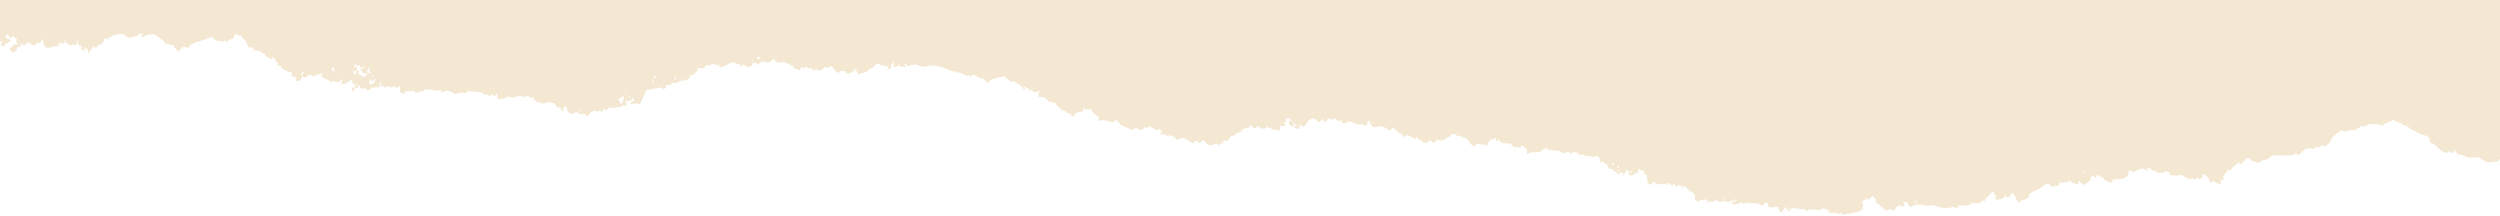 <svg width="1920" height="166" viewBox="0 0 1920 166" fill="none" xmlns="http://www.w3.org/2000/svg">
<path d="M-5.806 -3.1205e-05C636.136 2.49153e-05 1278.12 8.10391e-05 1920.06 0C1920.18 0.467 1920.33 0.973 1920.33 1.44C1920.49 12.533 1920.64 23.665 1920.76 34.758C1920.92 50.093 1921.07 31.326 1921.15 46.661C1921.19 55.263 1921.15 17.673 1921.19 26.313C1921.23 33.864 1921.38 7.273 1921.42 14.824C1921.5 26.929 1921.54 39.073 1921.62 51.217C1921.66 55.342 1921.77 59.507 1921.81 63.633C1921.89 70.639 1921.89 77.606 1921.93 84.612C1921.97 95.159 1922.04 105.707 1921.97 116.255C1921.97 117.812 1921.27 119.408 1920.64 120.887C1920.14 122.016 1919.24 122.95 1918.58 123.923C1918.23 123.884 1917.8 123.689 1917.53 123.767C1915.78 124.39 1913.87 124.273 1912.08 124.662C1910.25 125.052 1907.92 123.261 1905.78 122.405C1905.7 122.366 1905.7 122.171 1905.62 122.055C1905.19 121.665 1904.8 120.926 1904.34 120.926C1902.23 120.809 1900.05 120.576 1898.03 120.965C1895.54 121.432 1893.71 120.264 1891.69 119.369C1891.22 119.174 1890.75 118.824 1890.25 118.824C1887.64 118.824 1886.7 118.24 1885.81 115.749C1885.69 115.399 1885.61 115.049 1885.5 114.698C1885.26 114.854 1885.07 115.049 1884.84 115.204C1884.84 115.788 1884.84 116.411 1884.84 117.112C1883.47 117.112 1881.92 118.007 1881.64 115.749C1879.04 117.929 1877.98 117.968 1875.77 116.022C1875.61 115.905 1875.45 115.788 1875.3 115.671C1872.46 114.465 1871.33 111.351 1867.9 109.989C1866.46 110.222 1866.23 109.911 1866.04 107.381C1865.96 106.525 1865.37 105.435 1864.67 105.007C1862.38 103.528 1859.46 103.644 1857.08 101.893C1854.83 100.219 1851.56 100.18 1849.77 97.612C1849.49 97.261 1848.91 97.144 1848.48 96.872C1846.96 95.938 1844.63 96.327 1844.28 94.537C1843.03 94.186 1842.14 94.07 1841.32 93.719C1839.65 93.019 1838.05 92.201 1836.42 91.423C1836.34 91.384 1836.3 91.228 1836.26 91.112C1836.34 91.073 1836.38 91.073 1836.45 91.034C1836.65 91.501 1836.88 91.968 1837.12 92.513C1835.09 93.447 1833.26 94.264 1831.47 95.16C1831.04 95.354 1830.58 95.627 1830.31 95.977C1829.68 96.794 1829.18 96.6 1828.36 96.171C1827.31 95.627 1825.98 95.121 1824.9 95.276C1823.42 95.51 1821.2 95.588 1820.5 95.043C1818.55 95.899 1816.8 96.639 1815.05 97.378C1815.01 97.378 1814.93 97.339 1814.89 97.3C1813.14 95.938 1812.36 96.95 1811.74 98.662C1810.61 98.156 1809.64 98.195 1809.72 99.947C1808.47 99.947 1807.38 99.869 1806.25 99.947C1805.2 100.025 1803.95 99.947 1803.14 100.453C1802.01 101.192 1801.11 101.309 1799.95 100.764C1799.32 100.492 1798.39 99.986 1798 100.258C1796.33 101.348 1794.77 102.71 1793.17 103.956C1792.47 104.501 1791.73 105.007 1791.03 105.513C1790.14 109.016 1788.11 111.507 1784.38 112.558C1784.03 112.246 1783.64 111.857 1783.17 111.429C1782.24 113.375 1780.76 113.725 1779.01 112.48C1778.03 114.309 1775.74 114.66 1774.45 113.258C1774.26 113.453 1774.02 113.686 1773.83 113.881C1770.56 113.686 1768.54 115.827 1766.71 118.046C1765.77 119.174 1765.11 119.486 1764.1 118.435C1763.44 117.734 1762.89 117.267 1762.19 118.435C1762.04 118.707 1761.45 118.746 1761.06 118.863C1760.21 119.097 1759.39 119.486 1758.53 119.486C1757.4 119.486 1756.28 119.174 1755.42 119.019C1755.38 119.058 1755.19 119.68 1755.03 119.68C1753.51 119.603 1752.03 119.408 1750.51 119.33C1749.93 119.291 1749.35 119.447 1748.76 119.642C1748.34 119.797 1747.95 120.07 1747.56 120.303C1747.63 119.953 1747.79 119.564 1747.71 119.213C1747.67 119.019 1747.28 118.902 1747.05 118.707C1747.01 118.668 1747.01 118.591 1747.01 118.513C1747.09 118.513 1747.13 118.513 1747.32 118.474C1747.17 118.746 1747.05 119.135 1746.93 119.135C1744.91 118.902 1743.78 120.031 1742.73 121.588C1742.42 122.055 1741.25 121.977 1740.67 122.132C1740.63 121.977 1740.86 122.561 1740.71 122.677C1740.43 122.911 1739.85 123.067 1739.54 122.95C1738.33 122.483 1737.63 122.755 1736.81 123.806C1735.8 125.091 1734.48 125.674 1732.77 124.585C1731.95 124.079 1730.82 124.079 1729.81 123.845C1729.22 123.806 1728.87 123.261 1728.52 122.677C1727.28 120.77 1725.33 120.887 1724.13 122.794C1723.5 123.767 1722.69 124.701 1721.75 125.441C1720.74 126.258 1719.92 125.947 1719.77 124.507C1718.33 125.636 1716.89 126.647 1715.52 127.776C1714.82 128.36 1714.24 129.1 1713.73 129.839C1712.99 130.89 1712.25 131.162 1711.32 130.112C1710.35 131.474 1709.53 132.914 1708.4 134.043C1707.27 135.094 1706.88 136.028 1707.97 137.39C1706.88 137.857 1706.49 139.959 1705.05 138.285C1705.21 139.375 1705.37 140.582 1705.6 142.061C1703.26 140.854 1701.16 139.803 1699.29 138.869C1699.57 139.842 1699.33 140.037 1697.15 139.959C1696.8 136.806 1694.58 134.977 1691.9 133.614C1690.57 134.004 1692.13 135.716 1690.57 137.001C1688.43 138.791 1687.89 135.833 1686.53 136.534C1686.45 137.117 1686.37 137.74 1686.33 138.129C1685.16 137.818 1683.92 137.04 1683.1 137.39C1681.55 138.013 1680.53 136.923 1679.37 136.65C1678.12 136.378 1677.15 135.055 1675.94 134.432C1675.36 134.159 1674.46 134.432 1673.76 134.51C1673.57 134.549 1673.37 134.938 1673.22 134.899C1671.15 134.86 1669.09 134.821 1667.03 134.743C1666.79 134.743 1666.48 134.276 1666.4 134.004C1666.25 133.42 1666.25 132.797 1666.21 132.174C1666.09 132.33 1665.98 132.447 1665.86 132.603C1665.24 132.369 1664.65 132.019 1663.99 131.902C1662.9 131.668 1661.69 131.318 1661.46 132.875C1659.59 132.719 1657.84 132.603 1656.01 132.447C1656.01 131.785 1656.01 131.162 1656.01 131.007C1654.88 131.007 1653.17 131.396 1652.9 130.929C1652 129.333 1650.37 129.177 1649.4 128.399C1649.12 129.255 1648.85 130.073 1648.5 131.24C1647.45 130.423 1646.67 129.839 1645.97 129.294C1645.15 129.489 1644.18 129.761 1642.66 130.15C1641.96 130.501 1640.75 131.162 1639.51 131.746C1638.89 132.019 1638.03 132.369 1637.56 132.097C1637.1 131.863 1636.94 130.929 1636.63 130.384C1636.55 130.501 1636.51 130.89 1636.4 130.89C1634.6 131.123 1634.49 132.369 1634.49 133.809C1634.45 134.86 1632.35 136.845 1631.45 136.962C1630.05 137.156 1628.65 137.429 1627.25 137.662C1627.02 137.429 1626.78 137.195 1626.55 136.962C1626.63 136.806 1626.7 136.689 1626.74 136.534C1626.78 136.573 1626.78 136.65 1626.78 136.689C1626.78 136.767 1626.78 136.845 1626.7 136.884C1626.12 137.273 1625.61 137.818 1624.99 137.935C1624.13 138.091 1623.24 137.896 1622.38 137.857C1622.5 138.091 1622.62 138.285 1622.73 138.519C1622.46 138.986 1622.19 139.842 1621.88 139.881C1620.83 139.998 1619.15 141.165 1619.08 139.18C1618.02 138.83 1616.82 138.791 1616.43 138.168C1614.95 135.911 1612.77 135.094 1610.08 134.471C1609.97 136.495 1609.38 137.195 1607.94 135.249C1607.71 134.899 1606.89 134.588 1606.66 134.704C1606.31 134.899 1606.15 135.561 1606 136.067C1605.65 137.001 1605.61 138.207 1604.95 138.83C1603.86 139.92 1602.46 140.698 1601.09 141.516C1599.77 142.333 1599.03 141.827 1598.87 140.231C1598.49 140.387 1598.14 140.543 1597.67 140.776C1597.51 140.076 1597.4 139.492 1597.28 138.947C1597.12 138.908 1596.97 138.869 1596.81 138.83C1596.46 139.764 1596.11 140.737 1595.76 141.71C1594.4 141.282 1592.72 141.204 1591.64 140.387C1590.35 139.414 1589.34 138.597 1587.7 139.219C1587.82 139.18 1587.9 139.18 1588.02 139.141C1588.05 139.414 1588.09 139.725 1588.13 139.998C1587.08 139.998 1586.03 139.998 1584.98 139.998C1584.94 139.647 1584.98 139.803 1584.94 139.842C1584.32 140.153 1583.62 140.737 1583.11 140.62C1582.18 140.426 1581.4 139.764 1580.54 139.258C1582.25 141.944 1581.9 142.372 1578.44 142.995C1576.14 143.423 1574.2 143.968 1573.93 140.582C1573.38 141.049 1573.07 141.321 1572.76 141.594C1571.71 140.348 1570.97 141.516 1570.23 142.022C1568.32 143.267 1566.65 145.058 1564.58 145.758C1562.6 146.42 1561.12 147.51 1559.41 148.522C1558.01 149.339 1558.67 150.546 1558.01 151.402C1556.99 152.764 1553.14 154.321 1551.58 154.01C1551.31 154.71 1551.08 155.372 1550.81 156.034C1550.3 155.489 1549.72 154.983 1549.37 154.36C1548.47 152.686 1547.73 150.935 1546.84 149.261C1546.17 147.938 1545.24 147.977 1544.38 149.183C1543.76 150.04 1543.18 151.013 1542.36 151.674C1542.09 151.908 1540.88 151.674 1540.76 151.363C1540.49 150.74 1540.69 149.923 1540.69 149.144C1539.91 150.156 1539.25 151.635 1538.12 152.336C1536.91 153.076 1535.24 153.115 1533.41 153.543C1532.2 152.725 1532.08 151.908 1533.29 149.573C1532.55 150.351 1532.55 150.351 1530.96 147.549C1530.53 147.51 1530.06 147.471 1530.02 147.471C1529.48 148.249 1529.05 148.794 1528.66 149.339C1528.31 148.989 1527.96 148.6 1527.61 148.249C1527.61 148.249 1527.53 148.249 1527.49 148.288C1528.31 150.04 1527.72 150.818 1525.58 151.558C1524.88 153.076 1524.38 154.088 1523.87 155.138C1523.48 154.632 1523.05 154.126 1522.59 153.504C1521.65 153.737 1521.81 156.773 1520.21 155.138C1519.71 155.683 1519.28 156.112 1518.89 156.54C1518.15 155.138 1517.1 156.228 1516.2 156.189C1515.39 156.15 1514.57 155.8 1513.75 155.567C1514.02 156.968 1512.86 157.396 1511.38 157.513C1509.59 157.629 1507.68 158.174 1505.97 157.785C1504.53 157.435 1504.29 158.097 1503.79 158.875C1503.55 159.264 1503.32 159.614 1503.09 160.004C1501.65 159.459 1500.28 158.914 1498.77 158.33C1498.77 158.797 1498.77 159.225 1498.77 159.692C1497.48 159.614 1496.28 159.264 1495.26 159.576C1493.59 160.082 1492.19 160.315 1490.67 159.108C1490.09 158.68 1488.96 158.914 1488.1 158.875C1487.95 158.525 1487.75 158.096 1487.52 157.668C1487.52 157.824 1487.52 158.019 1487.52 158.174C1485.77 157.941 1483.98 157.707 1482.07 157.435C1481.56 158.603 1480.32 157.629 1479.23 157.785C1476.89 158.135 1474.75 156.423 1472.46 157.396C1472.38 157.435 1472.18 157.201 1472.07 157.085C1471.05 157.435 1470.04 157.824 1469.03 158.097C1468.41 158.252 1468.45 160.12 1467.2 158.758C1466.62 158.097 1465.8 157.668 1465.18 157.007C1465.06 156.89 1465.41 156.306 1465.53 155.917C1465.57 155.956 1465.61 155.956 1465.68 155.995C1465.68 155.956 1465.64 155.917 1465.64 155.878C1462.06 154.905 1462.06 154.905 1461.79 155.8C1462.26 156.54 1462.65 157.085 1463.04 157.668C1462.18 158.096 1461.28 158.486 1460.35 158.953C1460 157.24 1458.99 157.902 1458.13 158.213C1457.35 158.486 1456.61 158.836 1455.99 159.108C1455.68 160.004 1455.37 160.938 1455.02 161.872C1452.8 160.471 1450.27 160.626 1449.37 161.911C1448.64 161.483 1447.93 161.016 1447.23 160.587C1446.81 160.354 1446.34 160.159 1445.99 159.848C1444.7 158.719 1443.58 157.279 1442.14 156.423C1440.93 155.722 1440.07 155.177 1440.54 153.659C1440.62 153.348 1440.5 152.92 1440.31 152.647C1439.72 151.869 1439.02 151.168 1438.36 150.429C1434.7 153.698 1434.2 153.854 1433.34 152.219C1432.52 153.426 1432.09 155.333 1429.64 153.893C1430.23 155.411 1430.65 156.579 1430.93 157.24C1430.65 158.719 1430.46 160.004 1430.19 161.327C1429.91 161.21 1429.33 160.977 1429.33 161.016C1428.75 162.261 1427.34 162.183 1426.53 162.767C1425.28 163.701 1424.46 163.351 1423.41 162.923C1423.26 162.845 1423.06 162.884 1422.91 162.884C1422.64 163.39 1422.4 163.818 1422.28 164.129C1421.2 164.091 1420.22 163.857 1419.29 164.013C1417.81 164.246 1416.33 164.752 1414.85 165.102C1414.5 164.246 1414.31 163.74 1413.96 162.806C1413.29 164.83 1412.36 164.83 1411.27 163.662C1411.15 163.546 1410.92 163.546 1410.73 163.546C1408.7 163.546 1406.72 163.546 1404.69 163.546C1404.58 163.312 1404.46 163.078 1404.34 162.806C1404.65 162.65 1405 162.495 1405.31 162.378C1405.39 162.339 1405.55 162.495 1405.67 162.573C1405.51 162.728 1405.35 162.845 1405.24 163.001C1404.73 162.378 1404.19 161.716 1403.68 161.093C1403.64 160.821 1403.06 161.094 1402.75 160.938C1401.23 160.043 1399.83 159.537 1398.31 161.016C1397.96 161.366 1397.1 161.21 1396.48 161.21C1395.51 161.21 1394.46 161.366 1393.56 161.093C1392.63 160.782 1391.85 160.043 1390.99 159.459C1390.95 159.42 1390.95 159.342 1390.91 159.303C1390.91 159.303 1390.87 159.264 1390.84 159.264C1391.3 159.576 1391.81 159.848 1392.47 160.276C1391.19 161.522 1390.17 161.444 1389.36 160.549C1388.85 161.094 1388.23 162.067 1387.99 161.989C1386.9 161.6 1385.93 160.899 1384.76 160.237C1383.6 161.638 1381.61 159.381 1379.98 160.393C1379.9 160.432 1379.59 160.276 1379.51 160.159C1378.34 158.719 1377.45 159.42 1376.43 160.393C1376.24 160.587 1375.62 160.276 1375.19 160.237C1374.68 160.315 1374.18 158.564 1373.71 160.237C1372.35 161.21 1371.88 160.977 1371.41 158.564C1370.21 160.354 1369.23 161.755 1368.22 163.234C1367.21 162.495 1365.96 161.794 1366.12 160.043C1366.28 158.525 1365.3 158.797 1364.33 158.875C1362.58 159.07 1360.79 159.186 1359 159.264C1358.73 159.264 1358.3 159.031 1358.22 158.836C1357.83 157.707 1357.52 156.579 1357.09 154.944C1355.81 155.995 1354.99 156.773 1354.02 157.357C1353.55 157.629 1352.58 157.902 1352.38 157.668C1350.9 155.995 1348.8 156.462 1347.01 155.995C1346.11 155.761 1345.06 156.15 1344.09 156.267C1343.2 155.995 1341.99 155.216 1341.33 155.528C1338.87 156.773 1338.87 156.929 1336.89 154.983C1336.7 155.333 1336.54 155.761 1336.27 156.073C1335.49 156.812 1331.13 157.279 1330.23 156.695C1330 156.54 1329.81 156.15 1329.84 155.917C1329.88 155.683 1330.23 155.45 1330.47 155.333C1331.25 154.983 1332.02 154.71 1332.8 154.438C1332.57 153.698 1332.41 153.231 1332.02 152.064C1331.79 156.111 1329.49 153.504 1328.33 154.243C1328.37 154.049 1328.44 154.01 1328.52 154.049C1328.56 154.049 1328.6 154.126 1328.68 154.165C1328.33 154.632 1327.82 155.567 1327.59 155.489C1326.15 155.138 1324.75 154.594 1323.19 154.01C1323.93 153.114 1324.28 152.686 1324.43 152.492C1324.4 152.102 1324.4 152.102 1324.4 152.102C1324.01 152.18 1323.62 152.258 1323.19 152.375C1323.31 152.881 1323.5 153.543 1323.66 154.204C1321.9 155.45 1319.8 155.177 1318.48 153.62C1318.36 153.465 1317.7 153.504 1317.58 153.659C1316.65 154.983 1314.43 155.372 1313.38 154.36C1313.38 154.36 1313.42 154.282 1313.42 154.243C1313.42 154.282 1313.42 154.321 1313.38 154.516C1312.84 154.866 1312.21 155.255 1311.43 155.761C1311.43 155.022 1311.43 154.516 1311.43 154.088C1310.46 153.659 1309.64 153.27 1308.71 152.881C1308.09 153.114 1307.46 154.749 1306.57 153.231C1306.02 153.659 1305.4 154.516 1304.62 154.71C1304 154.866 1303.18 154.165 1302.48 153.854C1302.64 153.543 1302.79 153.192 1302.95 152.881C1303.03 153.076 1303.11 153.27 1303.18 153.426C1302.64 153.387 1302.05 153.348 1301.51 153.348C1301.63 152.414 1301.74 151.519 1301.98 150.04C1299.84 147.12 1299.64 146.965 1297.35 147.237C1297.58 147.004 1297.81 146.77 1298.05 146.537C1296.45 145.213 1294.85 143.929 1293.22 142.567C1292.75 143.267 1292.48 143.656 1292.09 144.201C1291.2 142.878 1290.11 141.749 1288.67 142.605C1286.8 143.734 1286.25 143.111 1286.25 141.321C1285.71 141.36 1285.24 141.399 1285.16 141.399C1284.97 141.632 1284.66 142.177 1284.42 142.177C1283.76 142.099 1282.94 141.944 1282.48 141.477C1281.58 140.621 1280.69 140.543 1279.6 140.854C1279.48 140.971 1279.36 141.088 1279.25 141.165C1278.04 141.321 1276.83 141.516 1275.63 141.593C1275.08 141.632 1274.5 141.438 1273.91 141.36C1273.91 141.165 1273.91 140.971 1273.87 140.776C1272.71 141.088 1271.27 142.061 1271.11 139.959C1270.18 139.803 1269.44 139.686 1268.08 139.492C1268.82 140.153 1269.2 140.504 1269.55 140.815C1269.13 141.087 1268.66 141.71 1268.15 141.71C1266.44 141.671 1265.31 140.932 1265.2 138.986C1265.12 137.351 1264.73 135.716 1264.42 133.848C1264.03 133.848 1263.21 133.848 1262.12 133.848C1262.51 132.797 1262.78 131.98 1263.13 131.007C1262.32 131.007 1261.3 131.201 1260.45 130.929C1259.82 130.734 1259.36 129.956 1259.01 129.606C1258.85 129.761 1258.42 130.15 1257.99 130.54C1258.11 131.201 1258.07 132.135 1257.64 132.447C1256.28 133.342 1254.8 134.121 1253.25 134.665C1252.58 134.899 1251.61 134.549 1250.87 134.276C1250.72 134.198 1250.76 132.836 1250.95 132.758C1252 132.369 1253.13 132.174 1253.67 132.058C1253.56 131.902 1253.09 131.357 1252.82 131.007C1252.55 131.357 1252.12 131.902 1251.69 132.408C1251.22 132.019 1250.79 131.591 1250.29 131.201C1249.67 130.695 1249 130.228 1248.34 129.761C1249.51 131.591 1248.69 132.603 1247.29 133.498C1245.85 132.797 1243.91 132.447 1243.44 131.435C1242.82 130.073 1243.4 128.204 1243.48 126.998C1241.14 129.45 1241.14 129.45 1239.78 128.243C1241.06 128.555 1242.31 128.905 1243.59 129.216C1243.67 129.372 1243.75 129.528 1243.79 129.722C1243.32 129.995 1242.89 130.267 1242.43 130.501C1242.23 130.812 1242.04 131.123 1241.84 131.435C1241.14 131.552 1240.48 131.824 1239.78 131.785C1239.47 131.785 1239.08 131.318 1238.92 130.968C1238.85 130.851 1239.23 130.462 1239.43 130.189C1238.73 130.034 1237.79 129.878 1236.9 129.644C1236.08 129.411 1235.26 129.411 1234.99 128.126C1234.76 127.115 1234.41 125.674 1232.73 125.713C1232.54 125.713 1232.15 125.48 1232.11 125.285C1231.68 123.689 1230.63 124.118 1229.54 124.351C1229.15 124.429 1228.76 124.351 1228.73 124.351C1228.61 123.106 1228.84 121.938 1228.38 121.159C1227.95 120.42 1226.82 120.109 1226.04 119.68C1225.73 119.797 1225.26 119.914 1224.83 120.147C1223.16 121.004 1221.64 119.875 1220.05 119.875C1219.27 119.875 1218.49 119.992 1217.79 119.797C1217.32 119.68 1217.01 119.019 1216.62 118.629C1215.38 118.707 1213.82 118.863 1212.46 118.941C1211.99 118.201 1211.76 117.423 1211.33 117.267C1210.16 116.878 1208.99 116.45 1207.67 117.345C1206.15 118.357 1205.22 117.851 1204.98 116.255C1203.74 116.761 1202.49 117.306 1201.25 117.773C1201.09 117.851 1200.78 117.618 1200.58 117.501C1199.53 116.956 1198.52 116.061 1197.43 115.905C1194.4 115.438 1191.32 115.282 1188.13 114.971C1188.32 114.543 1188.52 114.114 1188.87 113.297C1186.73 114.504 1184.28 114.387 1183.23 116.722C1183.11 116.956 1182.33 116.839 1181.86 116.878C1179.33 117.073 1176.26 116.45 1174.39 117.656C1172.48 118.902 1172.76 117.89 1172.64 116.956C1172.52 116.177 1172.83 115.36 1172.91 114.932C1172.21 114.309 1171.47 113.803 1170.96 113.141C1170.15 112.13 1168.82 111.701 1168.24 112.558C1167.03 114.192 1166.14 113.375 1165.09 112.519C1164.66 113.025 1164.35 113.414 1163.92 113.881C1163.38 113.141 1162.99 112.597 1162.56 112.052C1162.01 112.207 1161.51 112.324 1160.96 112.48C1161.16 110.456 1160.65 110.028 1158.9 110.222C1158.2 110.3 1157.5 110.3 1156.8 110.183C1155.36 109.95 1153.96 109.638 1152.98 109.444C1152.01 108.354 1151.27 107.498 1150.57 106.719C1150.18 107.537 1149.91 108.121 1149.6 108.665C1149.36 108.627 1149.17 108.549 1148.94 108.51C1148.94 107.576 1148.94 106.641 1148.94 105.746C1148 106.447 1147.26 106.992 1146.52 107.537C1146.37 107.381 1146.21 107.225 1146.05 107.109C1146.21 106.603 1146.37 106.058 1146.52 105.552C1146.48 105.552 1146.48 105.552 1146.44 105.513C1146.48 105.552 1146.48 105.591 1146.52 105.629C1145.51 106.68 1144.5 107.731 1143.49 108.821C1142.94 109.405 1142.47 110.028 1142.05 110.534C1142.16 110.728 1142.44 111.156 1142.94 112.013C1141.97 111.701 1141.38 111.468 1140.84 111.351C1139.87 111.156 1138.89 111.001 1137.88 110.845C1137.3 110.767 1136.67 110.689 1136.09 110.573C1135.78 110.495 1135.51 110.261 1135.23 110.3C1133.91 110.417 1132.74 110.806 1132.63 112.597C1131.19 111.623 1129.36 111.04 1128.93 109.95C1127.8 106.992 1125.89 105.552 1122.82 105.474C1122.66 104.929 1122.51 104.384 1122.43 104.073C1120.83 105.591 1119.55 103.878 1118.03 104.073C1118.46 103.45 1118.65 103.139 1118.77 102.944C1117.52 102.944 1116.24 102.905 1114.96 102.983C1114.72 102.983 1114.29 103.372 1114.26 103.606C1114.18 104.89 1113.13 104.812 1112.35 105.162C1111.65 105.513 1111.14 106.135 1110.44 106.525C1109.47 107.031 1108.46 107.537 1107.41 107.809C1106.63 108.004 1105.77 107.77 1104.95 107.731C1104.88 107.653 1104.8 107.576 1104.72 107.498C1103.59 106.758 1103.08 107.498 1102.54 108.354C1101.53 109.911 1100.09 109.833 1099.11 108.276C1098.96 108.004 1098.73 107.731 1098.3 107.147C1097.79 107.926 1097.6 108.704 1097.05 108.977C1096.04 109.483 1094.79 110.067 1093.74 109.911C1092.93 109.794 1092.26 108.626 1091.52 107.926C1091.88 107.653 1092.23 107.342 1092.11 107.42C1089.35 107.459 1088.61 107.109 1088.41 104.773C1087.71 105.63 1087.2 106.174 1086.66 106.836C1084.25 105.824 1082.46 103.333 1079.73 103.839C1079.38 104.423 1079.07 104.89 1078.8 105.318C1078.33 104.968 1077.82 104.695 1077.36 104.306C1076.46 103.567 1076.27 101.854 1074.44 102.438C1074.28 102.477 1073.62 101.698 1073.58 101.27C1073.54 100.881 1074.05 100.453 1074.32 100.025C1072.69 101.115 1072.69 101.114 1071.44 99.168C1071.32 98.974 1071.09 98.818 1070.86 98.701C1070.47 98.429 1070.04 98.195 1069.65 97.962C1069.69 98.001 1069.73 98.118 1069.73 98.118C1069.38 98.468 1068.99 98.74 1068.64 99.091C1068.41 99.324 1068.25 99.713 1067.98 99.869C1067.63 100.064 1067 100.297 1066.77 100.141C1064.12 97.962 1061.48 96.055 1057.7 97.378C1056.69 97.728 1055.25 97.767 1054.32 97.3C1053.42 96.833 1052.8 95.626 1052.25 94.653C1051.9 93.992 1051.94 93.174 1051.82 92.396C1051.24 92.824 1050.66 93.213 1050.07 93.68C1049.84 93.875 1049.72 94.186 1049.84 93.992C1050 94.731 1050.27 95.159 1050.11 95.393C1049.45 96.716 1048.4 96.677 1047.23 96.055C1046.03 95.471 1045.05 94.653 1043.46 95.51C1042.76 95.899 1041.35 95.043 1040.3 94.692C1040.3 94.692 1040.42 94.264 1040.38 94.381C1039.99 94.303 1039.33 94.303 1038.79 94.031C1037.31 93.291 1035.98 92.863 1034.43 94.07C1032.64 95.432 1030.34 94.459 1029.72 92.24C1027.5 93.525 1027.26 93.408 1025.82 90.8C1024.89 91.112 1023.96 91.501 1022.98 91.695C1021.23 92.085 1021.23 92.046 1020.96 90.333C1020.03 91.462 1019.44 92.279 1018.7 92.98C1018.35 93.33 1017.73 93.641 1017.26 93.603C1016.99 93.603 1016.68 92.941 1016.48 92.513C1016.25 92.085 1016.13 91.618 1015.94 91.034C1015.43 91.618 1015.08 92.007 1014.77 92.396C1013.37 94.186 1012.28 94.109 1011.19 92.201C1010.96 91.812 1010.33 91.579 1009.87 91.384C1009.13 91.073 1008.39 90.878 1008.08 90.761C1007.45 91.189 1006.95 91.579 1006.4 91.851C1005.82 92.162 1005 92.24 1004.65 92.707C1003.99 93.564 1003.68 94.653 1003.06 95.549C1002.59 96.249 1001.93 96.911 1001.23 97.339C1000.95 97.495 1000.1 97.144 999.786 96.794C999.552 96.522 999.474 95.626 999.708 95.471C1000.25 95.043 1000.99 94.887 1001.65 94.615C1001.77 94.809 1001.89 94.965 1002 95.159C1000.25 95.977 996.36 94.731 998.346 98.857C997.411 98.857 996.672 98.974 995.971 98.818C995.271 98.662 994.609 98.234 993.986 97.806C993.753 97.65 993.597 97.106 993.714 96.872C993.831 96.638 994.298 96.444 994.609 96.444C995.31 96.483 996.01 96.638 996.711 96.716C994.103 95.393 993.208 94.186 994.181 92.863C993.986 93.252 993.519 93.836 993.441 93.797C992.974 93.486 992.585 93.058 992.196 92.629C991.962 92.357 991.69 92.085 991.456 91.812C990.678 91.462 989.899 91.112 989.16 90.761C988.342 91.15 987.486 91.579 986.98 91.851C987.37 92.474 987.837 93.135 988.304 93.797C987.331 93.875 986.319 93.953 985.735 93.992C985.968 94.342 986.63 95.121 987.019 95.977C987.136 96.249 986.358 96.833 986.007 97.3C984.801 95.938 983.283 97.067 981.92 96.911C983.088 96.989 983.633 98.195 983.049 99.324C982.582 100.219 982.154 101.231 981.025 99.752C980.753 99.363 979.624 99.48 978.923 99.597C977.289 99.908 976.471 99.363 976.432 98.118C975.537 98.118 974.486 98.39 973.786 98.001C973.396 97.806 973.513 96.561 973.435 95.782C973.63 95.821 973.786 95.899 973.98 95.938C973.396 96.444 972.813 96.989 972.229 97.495C972.462 97.767 972.657 98.001 972.929 98.312C970.477 98.935 968.22 99.207 966.429 97.028C966.274 96.833 964.95 97.222 964.95 97.378C964.756 99.519 963.432 98.429 962.576 98.156C962.109 98.001 961.837 97.3 961.486 96.833C961.915 96.522 962.343 96.21 962.771 95.899C962.849 96.132 962.888 96.366 962.965 96.6C961.837 96.6 960.669 96.6 959.968 96.6C959.501 97.222 959.19 98.079 958.606 98.312C957.944 98.585 957.01 98.39 957.361 97.144C957.555 97.028 957.75 96.911 957.944 96.794C957.983 96.911 958.022 96.989 958.022 97.106C957.789 97.106 957.594 97.106 957.361 97.106C956.582 98.896 955.064 99.48 953.313 99.713C953.274 99.713 953.235 99.674 953.196 99.635C953.196 99.674 953.235 99.752 953.235 99.791C953.624 100.103 954.013 100.686 953.858 100.92C953.624 101.231 953.04 101.231 952.612 101.387C951.367 101.854 949.576 101.971 949.031 102.866C948.292 104.073 947.825 104.656 946.423 104.228C946.151 104.15 945.606 104.345 945.411 104.579C944.516 105.785 943.738 107.07 943.232 107.848C941.48 107.965 940.118 108.043 938.717 108.12C938.717 108.237 938.678 108.315 938.678 108.432C939.223 108.626 939.729 108.821 940.235 108.977C938.6 109.911 937.043 110.806 935.525 111.701C934.591 109.716 933.151 110.534 931.789 111.118C930.31 111.74 928.792 112.052 927.468 110.962C926.262 109.95 925.328 108.627 924.394 107.615C922.915 108.549 921.903 109.21 920.813 109.794C920.657 109.872 919.957 109.483 919.918 109.249C919.723 107.303 918.633 108.354 917.932 108.704C917.349 109.016 916.96 109.599 916.415 110.067C914.819 109.171 913.262 108.315 911.705 107.42C910.031 106.447 908.474 104.89 906.372 106.758C905.828 107.225 904.855 107.381 904.076 107.303C903.57 107.264 903.064 106.68 902.597 106.252C902.481 106.135 902.597 105.707 902.636 105.435C902.636 105.435 902.753 105.396 902.792 105.435C902.87 105.435 902.909 105.513 902.947 105.552C902.947 105.591 902.909 105.629 902.792 105.902C902.286 105.513 901.897 104.89 901.391 104.773C899.95 104.384 898.432 103.917 897.031 104.073C896.525 104.112 896.214 105.162 895.63 103.995C895.436 103.567 894.969 103.255 894.657 102.866C894.618 103.061 894.579 103.216 894.54 103.411C893.373 103.333 892.166 103.255 890.57 103.138C894.034 101.076 890.57 100.141 890.687 98.507C890.025 99.285 889.558 99.83 889.13 100.297C886.834 99.091 884.693 98.001 882.825 97.028C882.085 97.534 880.995 98.468 880.84 98.351C879.4 97.106 878.777 98.39 877.843 99.013C877.22 99.441 876.208 99.908 875.624 99.713C874.262 99.246 873.016 98.39 871.732 97.689C870.408 100.141 869.825 100.258 867.373 98.896C866.049 98.156 864.57 97.689 863.208 97.067C862.819 96.872 862.352 96.6 862.157 96.249C862.079 96.055 862.546 95.626 862.78 95.276C861.495 97.067 860.951 96.95 859.978 94.926C859.705 94.381 859.238 93.953 858.888 93.408C857.875 91.929 856.747 91.968 855.54 93.291C855.19 93.68 854.334 93.953 853.867 93.797C851.96 93.213 850.091 92.746 848.145 92.396C846.588 92.124 845.382 92.513 844.097 92.785C843.941 92.591 843.786 92.474 843.786 92.396C844.097 90.683 844.097 89.204 842.034 88.426C841.1 88.076 840.283 87.18 839.544 86.402C838.999 85.818 838.687 84.962 838.376 84.456C837.792 84.261 837.13 83.989 836.741 83.872C835.379 83.989 834.211 84.106 833.043 84.183C833.16 83.522 833.238 82.821 833.277 82.549C833.121 82.665 832.576 83.016 832.07 83.366C832.07 83.911 832.07 84.534 832.07 84.923C831.136 85.312 830.358 85.974 829.696 85.896C828.528 85.701 827.828 85.779 826.971 86.752C826.427 87.375 825.22 87.414 824.364 87.686C824.597 87.881 824.948 88.192 825.492 88.621C824.636 89.088 823.974 89.438 822.963 89.983C823.546 87.725 822.262 87.375 820.9 87.064C820.238 86.908 819.265 86.83 819.032 86.402C818.136 84.689 816.93 84.183 814.906 84.962C814.75 83.911 814.594 83.055 814.478 82.237C814.322 82.471 814.166 82.782 813.972 83.132C813.271 81.537 811.286 81.186 810.975 79.396C810.936 79.201 810.352 78.929 810.196 79.007C808.717 79.824 808.328 78.695 808.017 77.528C807.121 79.007 806.032 78.929 804.864 77.45C803.346 75.543 801.594 74.064 798.909 74.57C798.558 74.647 798.169 74.492 797.819 74.453C797.624 73.363 797.469 72.39 797.313 71.417C797.469 71.495 797.624 71.534 797.741 71.612C797.936 71.261 798.169 70.911 798.325 70.522C798.792 69.471 798.948 69.471 800.154 70.872C798.675 69.977 797.624 69.393 796.301 70.6C795.795 71.067 794.588 71.3 793.693 70.405C793.031 69.743 792.058 69.354 791.241 68.887C789.801 68.07 788.322 67.252 786.843 66.474C786.648 66.396 786.298 66.629 785.792 66.785C786.492 67.33 786.96 67.68 787.505 68.109C787.193 68.498 786.921 68.809 786.57 69.237C785.247 67.447 784.118 65.618 782.172 64.606C781.9 64.45 781.627 64.333 781.355 64.177C779.954 63.204 778.708 61.57 776.645 62.854C776.606 62.893 776.528 62.854 776.451 62.815C774.816 61.531 773.181 60.246 770.885 58.456C769.25 58.923 766.992 59.663 764.696 60.13C762.828 60.519 760.999 60.713 759.87 62.582C759.598 63.049 758.819 63.633 758.43 63.516C757.807 63.321 757.106 62.737 756.795 62.154C755.9 60.402 754.148 59.623 752.903 60.168C750.645 58.962 748.738 57.989 746.987 57.055C746.675 57.483 746.442 58.339 745.975 58.456C745.469 58.612 744.768 58.106 744.534 58.028C743.445 58.028 742.627 58.222 742.005 57.989C740.292 57.288 738.696 56.354 736.984 55.615C736.595 55.42 735.855 55.498 735.504 55.77C734.531 56.51 734.298 55.731 733.909 55.148C733.714 54.914 733.52 54.68 733.325 54.447L733.364 54.447C733.325 54.525 733.325 54.603 733.286 54.603C732.858 54.719 732.352 55.031 732.001 54.914C729.433 53.941 726.903 52.851 724.334 51.917C723.05 51.45 721.648 51.255 720.286 50.905C719.508 50.71 718.69 50.477 717.912 50.243C717.756 50.438 717.601 50.633 717.445 50.827C717.017 50.477 716.589 50.166 716.161 49.815C716.394 49.543 716.628 49.231 716.861 48.959C716.978 49.154 717.094 49.348 717.211 49.543C715.07 50.127 712.969 50.672 710.4 51.372C709.933 51.255 708.882 51.022 707.87 50.827C707.169 50.71 706.196 50.944 705.846 50.555C704.795 49.465 703.55 49.465 702.265 49.621C701.059 49.737 699.852 49.971 698.723 50.399C696.816 51.1 696.31 50.905 695.804 48.998C695.726 48.764 695.259 48.648 694.987 48.453C694.87 48.842 694.558 49.27 694.636 49.582C694.87 50.243 695.298 50.866 695.843 51.878C694.014 51.489 692.651 51.216 691.328 50.866C690.861 50.749 690.433 50.477 689.966 50.282C690.277 49.893 690.589 49.504 690.861 49.076C690.978 48.881 690.978 48.648 691.017 48.414C690.238 49.115 689.966 50.282 689.226 50.749C688.331 51.333 687.086 51.411 686.385 51.567C686.385 49.815 686.385 48.453 686.385 47.169C685.568 48.842 683.505 50.166 684.828 52.228C683.622 52.657 682.687 53.007 681.636 53.396C681.909 52.657 682.143 52.034 682.415 51.216C680.469 50.866 678.717 50.555 677.005 50.166C676.654 50.088 676.304 49.893 676.071 49.66C675.059 48.57 673.735 48.648 672.684 49.582C671.205 50.866 670.193 52.812 667.819 52.812C667.469 52.812 666.729 53.552 666.768 53.707C667.235 54.875 666.34 54.758 665.717 54.992C664.939 55.264 664.238 55.654 663.46 55.887C661.942 56.315 660.424 56.665 658.556 57.133C658.672 55.77 658.711 55.031 658.789 54.252C658.906 54.213 659.023 54.136 659.14 54.097C659.14 54.136 659.178 54.213 659.178 54.252C659.062 54.252 658.945 54.213 658.828 54.213C658.322 54.603 657.855 55.031 657.349 55.42C657.193 54.875 656.843 53.824 656.921 53.824C657.816 53.435 658.789 53.201 659.762 52.89C659.723 53.201 659.723 53.513 659.684 53.824C659.062 53.396 658.439 52.968 657.66 52.423C656.999 53.007 655.987 53.591 655.559 54.486C654.897 55.77 650.849 57.094 649.798 56.121C649.643 55.965 649.603 55.654 649.487 55.459C648.591 53.98 645.595 53.98 644.661 55.303C644.388 55.692 643.259 56.004 643.026 55.809C641.858 54.68 640.613 53.474 639.873 52.073C639.134 50.671 638.316 50.71 637.226 51.139C636.526 51.411 635.942 51.995 635.241 52.189C634.891 52.306 634.268 52.034 634.035 51.761C633.84 51.528 633.996 50.944 633.996 50.633C632.789 52.657 630.843 54.213 627.924 54.175C627.107 52.034 626.172 53.474 624.966 54.525C624.46 53.785 624.032 53.124 623.526 52.423C622.825 52.423 621.852 52.617 621.074 52.384C620.256 52.112 619.595 51.372 618.699 50.71C618.193 53.707 616.636 51.605 615.624 51.489C615.274 52.111 615.119 52.773 614.691 53.24C613.134 54.836 611.927 52.345 610.409 52.773C610.176 52.851 609.592 52.034 609.358 51.567C609.047 50.905 608.93 50.165 608.735 49.465C608.697 49.348 608.657 49.231 608.618 49.115C608.657 49.115 608.735 49.076 608.774 49.076C608.735 49.192 608.735 49.309 608.696 49.426C608.696 49.776 608.735 50.127 608.735 50.477C608.23 50.399 607.529 50.477 607.179 50.166C606.361 49.465 605.933 48.103 604.415 48.998C604.298 49.076 603.909 48.531 603.598 48.336C603.131 48.064 602.625 47.636 602.119 47.636C600.484 47.713 598.849 47.947 597.136 48.142C596.241 47.324 595.23 46.351 594.062 45.495C593.867 45.339 592.933 45.767 592.777 46.079C591.688 48.453 588.885 48.219 587.834 47.713C585.46 46.585 584.292 47.752 582.852 48.959C581.412 50.165 581.217 49.076 581.062 48.297C580.011 48.297 579.077 48.297 578.065 48.297C578.532 50.516 576.041 50.827 575.379 51.839C573.628 51.061 572.149 50.282 570.553 49.737C569.619 49.426 568.568 49.465 567.595 49.387C566.7 49.309 565.882 49.231 565.259 48.842C563.586 47.791 562.029 47.324 560.316 48.764C559.694 49.27 558.837 49.504 558.059 49.854C557.242 50.243 556.463 50.672 555.646 50.983C554.789 51.294 553.855 51.528 552.921 51.606C552.766 51.606 552.454 50.827 552.337 50.36C552.221 50.049 552.259 49.698 552.259 49.348C551.948 49.504 551.637 49.776 551.286 49.815C550.741 49.893 549.924 50.127 549.613 49.854C547.745 48.297 546.304 49.309 544.864 50.438C543.074 49.387 542.179 49.815 540.349 52.618C538.987 52.501 537.625 52.384 536.263 52.345C536.068 52.345 535.717 52.657 535.717 52.812C535.795 54.603 534.433 55.459 533.421 56.549C532.409 57.639 531.319 58.767 529.646 56.899C530.307 59.118 529.412 60.363 527.778 61.297C527.311 61.57 526.843 61.803 526.376 62.037C526.22 61.414 526.104 60.791 525.948 60.13C525.754 60.052 525.559 59.974 525.364 59.857C525.403 59.779 525.481 59.701 525.52 59.624C525.676 59.779 525.831 59.974 525.948 60.13C525.754 60.636 525.676 61.453 525.364 61.57C523.535 62.192 521.667 62.62 519.837 63.204C519.254 63.36 518.748 63.749 517.852 64.177C517.619 64.022 516.996 63.593 516.334 63.165L516.412 63.243L516.373 63.165C516.062 63.438 515.517 63.672 515.478 64.022C514.933 66.591 513.493 65.267 512.131 64.761C511.664 65.851 511.391 67.174 510.613 67.953C509.095 69.51 508.667 66.98 507.616 67.174C503.646 67.953 499.637 68.731 496.056 69.393C495.784 70.483 495.667 71.378 495.316 72.118C494.227 74.492 493.02 76.866 491.852 79.201C491.658 79.552 491.463 79.902 491.424 79.941C490.218 79.746 489.284 79.474 488.388 79.474C487.299 79.474 486.248 79.707 485.158 79.785C484.847 79.824 484.496 79.629 484.146 79.552C484.262 79.201 484.302 78.656 484.496 78.579C485.547 78.112 486.676 77.761 487.571 77.45C487.143 76.944 486.325 75.971 485.508 75.037C485.391 75.115 485.275 75.231 485.197 75.309C485.119 75.543 484.963 75.776 485.041 75.971C485.158 76.399 485.391 76.788 485.664 77.45C483.834 77.1 482.706 76.555 482.861 74.842C483.212 74.686 483.562 74.531 484.146 74.258C483.056 73.869 482.2 73.558 481.382 73.285C481.382 73.129 481.382 72.935 481.382 72.779C481.927 72.507 482.511 72.273 483.056 72.001C482.978 72.234 482.939 72.468 482.861 72.701C481.811 72.507 481.46 71.65 481.499 70.444C481.421 70.483 481.344 70.522 481.266 70.561C481.266 70.522 481.266 70.444 481.266 70.405C481.344 70.444 481.46 70.444 481.538 70.483C481.849 71.767 480.993 73.597 483.095 74.103C483.017 74.375 482.978 74.647 482.9 74.881C483.017 75.465 483.173 76.088 483.212 76.671C483.251 77.138 483.095 77.606 483.056 78.073C482.511 77.839 481.927 77.722 481.46 77.372C481.227 77.177 481.226 76.671 481.149 76.321C480.759 77.138 480.487 77.995 480.798 78.618C481.382 79.863 481.577 80.408 480.682 80.875C480.059 81.186 479.164 80.914 478.385 80.914C478.308 80.992 478.23 81.031 478.152 81.109C478.152 81.031 478.152 80.953 478.113 80.875C478.191 80.914 478.308 80.953 478.385 80.992C478.074 81.303 477.84 81.848 477.49 81.887C475.194 82.276 472.897 82.588 470.562 82.899C470.29 82.938 469.9 82.86 469.667 82.704C468.577 82.043 467.954 82.782 467.254 83.444C466.592 84.067 465.813 84.534 465.074 85.04C465.035 84.806 465.035 84.534 464.996 84.3C464.334 83.989 463.634 83.677 462.739 83.288C463.167 85.818 463.011 85.974 461.026 85.273C460.754 85.156 460.286 85.001 460.131 85.118C458.457 86.441 457.173 84.884 455.733 84.534C455.577 84.456 455.382 84.378 455.227 84.3C455.266 84.261 455.305 84.222 455.305 84.144C455.46 84.261 455.616 84.417 455.772 84.534C456.044 86.324 454.565 85.429 454.059 85.857C453.281 87.064 452.346 88.192 451.373 89.204C451.256 89.321 450.478 89.049 450.323 88.776C449.622 87.492 448.61 87.609 447.364 87.686C446.275 87.764 445.107 87.336 444.056 86.908C443.706 86.752 443.706 85.857 443.511 85.312C444.017 85.273 444.562 85.234 445.068 85.234C445.574 85.234 446.041 85.312 446.547 85.351C446.547 85.156 446.547 85.001 446.547 84.806C444.368 83.872 442.888 87.92 440.942 86.013C440.475 86.519 440.086 87.375 439.463 87.57C438.568 87.842 435.805 85.662 435.571 84.689C435.376 83.833 435.843 82.782 434.715 82.159C434.52 82.043 434.559 81.498 434.52 81.109C434.131 81.459 433.625 81.77 433.391 82.198C432.769 83.327 432.263 84.534 431.601 85.974C431.25 85.156 430.784 84.534 430.9 84.261C431.562 83.016 430.433 82.938 429.889 82.743C428.448 82.237 426.658 82.315 426.463 80.097C426.424 79.746 425.802 79.318 425.373 79.201C423.7 78.812 421.987 78.579 420.742 78.345C419.769 78.773 419.068 79.318 418.367 79.357C416.927 79.435 415.448 79.201 413.853 79.085C413.814 78.656 413.775 78.15 413.736 77.177C413.308 77.956 413.113 78.345 412.763 79.046C411.945 77.138 409.221 76.944 409.999 74.764C408.52 75.231 406.652 75.426 405.368 73.324C404.55 74.531 402.682 74.686 400.852 73.908C400.152 73.597 399.14 73.363 398.517 73.635C395.948 74.686 393.418 75.192 390.694 74.453C390.344 74.336 389.993 74.18 389.643 74.064C389.799 73.674 389.954 73.285 389.915 73.402C390.071 73.324 389.41 73.558 389.41 73.674C389.682 75.27 388.592 75.27 387.541 75.465C386.334 75.659 385.128 76.165 383.921 76.204C383.104 76.243 382.287 75.737 381.508 75.465C382.598 74.219 382.559 73.246 381.08 71.767C380.808 72.546 380.535 73.207 380.263 73.986C378.823 74.414 377.344 70.249 375.942 74.375C375.086 72.351 373.996 71.923 372.361 72.974C372.206 73.091 371.466 72.312 370.999 71.962C371.427 71.495 371.856 71.028 372.284 70.522C371.972 70.483 371.661 70.444 371.661 70.444C371.7 70.755 371.895 71.183 371.739 71.456C371.622 71.689 370.844 71.806 370.766 71.728C369.793 70.366 368.353 71.028 367.146 70.677C365.823 70.288 364.227 71.144 363.137 69.782C363.098 69.704 362.709 69.938 362.436 69.977C362.32 70.016 362.164 69.977 362.047 69.977C362.047 70.055 362.125 70.094 362.086 70.171C362.008 70.366 361.892 70.677 361.892 70.677C361.074 70.366 360.257 70.132 359.517 69.704C359.128 69.471 358.895 68.926 358.856 68.887C358.817 69.471 359.011 70.522 358.622 70.794C357.882 71.261 356.676 71.767 356.014 71.456C353.834 70.522 352.044 71.806 350.098 72.04C349.631 72.079 349.047 72.079 348.658 71.845C346.945 70.989 345.311 70.055 344.065 69.393C342.08 70.016 340.445 70.522 338.772 71.028C338.811 70.327 338.85 69.704 338.927 69.082C338.266 69.159 337.604 69.198 336.981 69.315C336.086 69.51 335.385 70.132 334.296 69.393C333.517 68.848 332.233 69.082 331.182 68.965C330.209 68.887 329.197 69.004 328.302 68.692C326.862 68.186 325.694 68.537 325.149 70.016C324.721 70.016 324.254 70.055 323.826 70.016C322.58 69.899 321.802 71.106 320.206 70.95C318.921 70.794 318.065 70.989 317.481 69.704C317.442 69.588 316.859 69.704 316.547 69.782C315.769 70.016 314.99 70.288 314.251 70.522C314.095 70.016 313.939 69.626 313.862 69.354C313.278 69.743 312.772 70.171 312.227 70.366C311.721 70.522 311.176 70.405 310.359 70.405C310.865 70.989 311.098 71.3 311.371 71.65C308.062 72.585 306.427 70.522 307.323 66.746C305.61 65.968 305.299 67.058 305.221 68.498C303.002 65.929 303.002 65.929 300.239 67.291C299.266 66.707 298.41 66.162 297.943 65.89C297.008 66.513 296.425 67.252 295.802 67.252C295.257 67.252 294.712 66.435 294.011 65.851C293.739 65.929 293.116 66.124 292.104 66.435C292.416 65.034 292.61 63.983 292.805 62.971C292.377 63.243 291.871 63.593 291.365 63.944C291.676 64.995 291.832 66.162 291.326 66.746C290.937 67.174 289.73 66.902 288.874 66.98C287.823 67.058 286.811 67.174 285.76 67.291C285.215 67.369 284.67 67.447 284.242 67.525C284.359 67.797 284.748 68.225 284.67 68.576C284.592 68.887 283.892 69.393 283.697 69.315C282.607 68.77 280.7 69.276 280.739 67.641C279.649 67.797 278.365 68.303 277.431 67.953C276.691 67.641 276.418 66.24 276.029 65.54C275.095 65.189 274.122 64.8 273.149 64.411C272.916 64.567 272.643 64.761 272.41 64.917C271.981 64.956 271.242 65.073 271.203 64.995C270.814 63.905 270.542 62.737 270.308 61.842C269.997 61.18 269.802 60.713 269.568 60.246C269.724 60.168 269.88 60.13 270.035 60.052C269.374 61.102 268.751 62.115 268.05 63.243C267.311 62.543 266.688 61.959 265.793 61.103C266.416 61.492 266.96 61.725 266.96 61.842C266.883 62.387 266.766 63.166 266.377 63.438C265.559 63.983 264.586 64.294 263.613 64.567C262.485 64.878 261.667 64.917 262.446 63.282C262.874 62.387 262.951 61.297 263.185 60.324C263.38 60.246 263.574 60.168 263.808 60.052C263.808 60.13 263.847 60.246 263.847 60.324C263.652 60.324 263.458 60.285 263.224 60.285C262.134 61.297 261.083 62.348 260.383 62.971C259.021 62.893 257.97 62.932 256.997 62.776C256.568 62.698 256.023 62.309 255.907 61.92C255.79 61.57 256.218 61.064 256.413 60.635C256.568 60.908 256.374 61.025 256.335 61.18C255.401 63.477 254.622 63.632 252.832 61.998C252.287 61.531 251.625 61.141 250.964 60.83C250.146 60.48 249.212 60.402 248.472 59.896C247.694 59.39 247.149 58.573 246.448 57.833C246.954 57.483 247.616 57.055 248.239 56.627C248.161 56.51 248.083 56.393 247.967 56.276C246.526 56.588 245.125 56.938 243.529 57.288C243.451 57.483 243.296 57.95 243.101 58.417C242.479 58.105 241.972 57.833 241.466 57.6C241.389 58.145 241.311 58.611 241.233 58.923C239.443 58.067 237.769 57.249 236.368 56.588C236.562 56.704 236.99 57.016 237.458 57.366C236.29 58.222 235.278 58.962 234.149 59.818C233.604 59.546 232.865 59.156 232.164 58.806C232.32 58.183 232.398 57.522 232.631 56.899C232.865 56.237 233.254 55.576 233.565 54.914C231.269 55.926 230.996 57.133 232.242 58.728C231.035 61.725 229.634 62.659 227.065 62.037C227.26 61.18 227.454 60.285 227.649 59.39C225.82 59.779 224.536 58.884 223.64 57.444C223.485 57.171 223.99 56.51 224.341 55.654C220.643 54.875 216.868 54.097 215.233 50.088C214.649 50.36 214.182 50.593 213.482 50.905C213.988 48.686 212.859 47.636 211.263 46.974C212.586 44.444 209.239 45.067 209.473 43.666C209.161 44.366 208.928 44.95 208.655 45.534C208.071 45.261 207.449 45.028 206.904 44.716C206.592 44.561 206.398 44.094 206.086 44.016C204.257 43.549 203.245 42.381 202.934 40.474C202.194 41.175 201.727 41.758 200.949 40.435C200.521 39.695 199.353 39.267 198.419 38.995C197.212 38.683 195.928 38.645 194.682 38.528C195.188 36.465 193.904 35.803 190.868 36.465C190.79 36.231 190.79 35.998 190.673 35.764C189.622 33.857 188.961 31.172 187.326 30.237C185.769 29.342 186.158 27.63 184.835 27.046C184.913 26.89 185.03 26.773 185.107 26.618C185.107 26.618 185.146 26.579 184.679 26.89C183.356 28.213 182.149 26.267 180.943 25.722C180.125 27.435 179.386 28.992 178.88 30.043C177.907 30.16 177.089 30.004 176.583 30.354C175.338 31.21 174.326 32.806 172.574 31.21C172.497 31.133 172.263 31.133 172.185 31.21C170.589 32.612 168.916 31.444 167.32 31.249C166.113 31.094 164.362 31.327 164.712 29.148C164.712 29.148 164.479 29.07 164.362 29.031C164.284 28.953 164.206 28.875 164.128 28.797C162.455 28.525 160.898 28.875 159.341 29.537C157.239 30.432 155.06 31.21 152.88 31.95C152.063 32.222 151.167 32.183 150.116 32.339C149.999 32.417 149.61 33.001 149.104 33.157C147.703 33.624 146.185 33.818 145.524 35.453C145.29 35.959 144.979 36.426 144.59 37.127C141.009 34.636 139.024 36.893 137.506 39.462C136.066 38.917 135.404 37.866 134.587 36.971C134.003 36.387 133.419 35.998 133.38 35.103C133.341 34.791 132.796 34.246 132.718 34.285C130.85 35.336 129.76 33.195 128.125 33.234C127.892 33.623 127.62 34.052 127.386 34.441C126.685 33.273 126.257 31.95 125.362 31.171C123.688 29.692 121.703 28.525 119.913 27.124C118.862 26.306 117.772 26.073 116.488 26.423C115.982 26.54 115.437 26.501 114.931 26.54C114.075 26.657 113.14 26.617 112.362 26.968C111.194 27.474 110.144 28.252 108.976 28.953C108.742 28.097 108.586 27.669 108.47 27.201C109.015 27.046 109.56 26.851 109.793 26.773C109.326 26.306 108.82 25.839 108.509 25.567C107.536 25.878 106.641 26.151 105.784 26.462C105.979 26.695 106.29 27.085 106.718 27.707C105.901 27.552 105.356 27.279 104.889 27.396C104.188 27.552 103.566 28.019 102.865 28.213C100.296 28.953 97.727 29.731 95.742 26.851C95.392 26.345 94.224 26.384 93.407 26.306C92.512 26.189 91.578 26.151 90.643 26.111C89.943 26.657 89.165 26.851 88.347 26.968C87.802 27.046 87.218 26.929 86.634 26.89C86.518 28.875 84.883 27.941 84.026 28.252C83.598 29.07 83.209 29.77 82.703 30.704C82.159 29.965 81.847 29.537 81.536 29.108C81.536 29.264 81.497 29.42 81.497 29.576C80.796 29.537 80.057 29.498 79.395 29.459C80.407 30.977 81.108 32.611 77.955 32.534C78.227 32.923 78.461 33.234 78.889 33.857C76.865 33.74 75.425 34.207 74.647 35.959C74.413 36.426 73.401 36.66 72.7 36.737C72.467 36.776 72.195 35.881 71.805 35.18C70.56 37.01 69.353 38.8 67.835 41.058C67.68 39.54 67.563 38.567 67.485 37.633C67.329 37.788 67.173 37.983 67.018 38.139C66.745 37.944 66.434 37.788 66.2 37.555C65.694 37.049 65.227 36.504 64.76 35.959C64.643 36.076 64.566 36.192 64.449 36.309C64.838 37.165 65.228 38.061 65.578 38.917C63.632 38.645 61.685 38.528 62.931 36.114C62.97 36.037 62.347 35.531 61.997 35.297C61.452 34.947 60.518 34.83 60.323 34.402C59.701 32.962 59.35 31.444 58.922 29.965C58.727 31.055 59.039 32.067 59.117 33.079C59.155 33.507 58.844 34.285 58.533 34.363C57.17 34.674 55.575 33.663 54.368 35.103C54.29 35.18 53.823 35.064 53.667 34.908C52.539 33.507 50.048 33.117 50.32 30.471C49.892 30.86 49.619 31.21 49.581 31.639C49.542 32.105 49.736 33.001 49.697 33.04C48.646 33.312 47.557 33.468 46.506 33.623C46.467 33.117 46.428 32.651 46.389 32.261C45.961 32.689 45.377 33.273 44.793 33.857C44.988 34.363 45.182 34.947 45.299 35.219C43.509 35.492 41.641 35.453 40.006 36.037C37.709 36.854 35.724 37.983 34.168 34.83C33.856 34.207 33.545 33.779 33.311 33.04C33.039 32.145 33.817 29.965 31.793 30.198C31.793 30.86 32.027 31.755 31.754 31.911C30.703 32.612 29.847 34.363 28.212 32.767C27.162 35.764 25.838 35.648 21.518 32.378C20.584 33.157 19.689 34.519 18.677 34.597C17.743 34.713 16.652 33.507 15.64 32.884C15.212 33.74 15.212 33.74 17.042 34.519C16.302 35.025 15.563 35.453 14.862 35.92L14.901 35.881C14.084 36.037 13.305 36.231 12.799 36.309C12.838 37.204 13.111 37.944 12.877 38.255C12.293 38.995 11.515 39.579 10.698 40.046C10.308 40.279 9.413 40.474 9.218 40.24C8.44 39.345 7.856 38.294 7.155 37.282C7.467 37.088 7.739 36.893 8.051 36.698C8.557 36.348 9.452 36.076 9.569 35.609C9.958 33.896 10.892 33.857 12.255 34.402C12.488 34.48 12.838 34.285 13.539 34.168C13.111 33.156 12.721 32.261 12.332 31.327C12.449 31.172 12.76 30.86 13.188 30.393C11.982 29.303 10.853 28.291 9.569 27.162C9.491 27.668 9.53 27.863 9.413 28.019C8.985 28.603 8.557 29.186 8.09 29.731C7.739 29.148 7.389 28.603 7.078 28.019C7 27.863 6.961 27.552 6.883 27.513C3.847 26.695 6.377 25.917 7.039 25.139C5.832 25.917 4.742 26.657 4.003 27.124C4.353 27.98 4.704 28.797 5.093 29.692C5.793 29.809 6.727 29.848 7.545 30.198C7.895 30.354 8.245 31.483 8.128 31.6C7.311 32.222 6.377 32.728 5.482 33.234C4.976 33.507 4.158 33.623 4.042 34.013C3.38 36.114 1.979 35.297 0.889 35.219C1.045 33.74 1.161 32.378 1.317 31.133C0.617 31.522 -0.279 32.183 -0.434 32.067C-1.252 31.327 -2.341 30.471 -2.536 29.459C-3.198 26.384 -3.704 23.27 -3.859 20.156C-4.287 11.243 -4.521 36.511 -4.832 27.598C-5.066 20.086 -5.338 12.574 -5.494 5.062C-5.572 -0.037 -5.377 41.056 -5.416 35.957C-5.494 27.355 -5.728 18.753 -5.844 10.191C-5.922 4.547 -5.961 33.084 -6 27.44C-5.728 18.799 -5.767 9.38 -5.806 -3.1205e-05ZM502.945 61.336C502.906 61.375 502.829 61.414 502.79 61.492C502.829 61.453 502.829 61.414 502.868 61.375L502.945 61.453L502.945 61.336ZM277.859 62.231C277.859 62.076 277.859 61.92 277.859 61.764L277.937 61.842L277.937 61.764C277.898 61.959 277.898 62.153 277.859 62.309L277.975 62.27L277.859 62.231ZM976.666 96.989L976.588 96.872L976.588 96.989C976.432 96.833 976.238 96.716 976.082 96.561C976.16 96.522 976.354 96.444 976.354 96.483C976.471 96.6 976.549 96.794 976.666 96.989ZM279.221 67.291C278.987 67.408 278.793 67.564 278.598 67.68C278.521 67.564 278.559 67.603 278.559 67.603C278.793 67.486 279.026 67.33 279.26 67.213L279.143 67.291C279.104 67.291 279.221 67.291 279.221 67.291ZM1246.08 129.333C1245.77 129.411 1245.46 129.528 1245.07 129.644C1245.15 129.917 1245.23 130.228 1245.23 130.189C1245.46 129.956 1245.81 129.606 1246.12 129.294C1246.01 129.1 1245.93 128.905 1246.08 129.216C1246.08 128.866 1246.08 129.099 1246.08 129.333ZM1471.05 156.189C1471.44 155.411 1471.87 154.671 1472.22 154.088C1471.13 154.165 1470.04 154.516 1471.05 156.189ZM281.945 53.513C281.829 53.591 281.634 53.707 281.673 53.785C281.868 54.719 282.14 55.654 282.374 56.627C281.557 56.51 280.739 56.432 279.921 56.315C279.844 56.315 279.805 56.315 279.727 56.276C277.625 55.848 277.08 54.641 278.365 52.851C278.948 52.073 279.844 51.528 280.894 50.671C279.805 50.983 278.91 51.255 278.014 51.489C277.353 51.683 276.652 51.8 275.99 51.956C276.068 51.372 276.185 50.788 276.302 49.971C275.251 50.165 273.655 51.489 273.149 49.231C273.071 48.998 272.721 48.803 272.526 48.609C272.526 48.609 272.449 48.725 272.371 48.725C272.021 48.764 271.592 48.92 271.281 48.842C271.009 48.764 270.853 48.336 270.658 48.102C270.541 48.142 270.425 48.142 270.308 48.18C270.308 48.142 270.308 48.064 270.308 48.025C270.425 48.064 270.541 48.103 270.658 48.142C272.76 49.115 272.993 49.893 271.826 51.761C271.437 51.8 271.047 51.917 270.697 51.917C269.958 51.878 269.218 51.722 268.479 51.645C268.44 51.722 268.439 51.761 268.401 51.839C269.529 51.839 270.658 51.839 271.787 51.839C272.565 51.683 273.344 51.528 274.161 51.372C274.239 51.917 274.55 52.618 274.317 52.929C273.694 53.669 272.916 54.33 272.098 54.758C271.67 54.992 270.931 54.68 270.347 54.564C270.035 54.525 269.763 54.369 269.49 54.252C271.67 54.097 271.514 56.354 272.488 57.327C274.667 56.471 273.227 54.992 273.11 53.824C275.484 53.824 276.029 54.602 275.056 56.665C275.874 56.977 276.691 57.21 277.391 57.639C277.859 57.911 278.17 58.495 278.52 58.923C277.975 59.001 277.392 59.117 276.847 59.195C276.808 59.195 276.769 59.117 276.73 59.079C276.73 59.079 276.73 59.117 276.652 58.884C279.026 60.052 280.583 58.534 282.101 57.094C282.179 56.821 282.413 55.887 282.491 55.887C283.464 56.043 284.475 56.237 285.37 56.665C285.604 56.782 285.293 57.872 285.293 57.989C285.994 58.689 286.538 59.234 287.122 59.857C287.161 59.857 287.433 59.779 287.589 59.74C285.176 57.6 284.787 56.432 285.76 55.42C285.682 55.498 285.254 55.809 284.826 56.159C284.553 55.653 284.203 55.147 284.008 54.602C283.814 54.058 283.619 53.513 283.58 52.929C283.541 52.462 283.541 51.761 283.814 51.605C284.164 51.372 284.787 51.567 284.826 51.567C284.865 51.372 284.982 51.022 285.098 50.633L284.981 50.71L285.098 50.71C284.203 51.372 283.308 51.995 282.451 52.656C282.451 52.656 282.646 52.929 282.724 53.085C282.412 53.123 282.179 53.318 281.945 53.513ZM474.726 76.282C475.505 77.528 476.517 79.162 477.529 80.797C477.101 80.486 476.906 79.707 476.945 79.707C478.385 79.279 478.269 78.189 478.269 77.061C478.269 76.866 478.969 76.632 479.047 76.594C479.047 75.504 479.047 74.57 479.047 73.674C477.724 74.453 476.128 75.426 474.726 76.282ZM288.446 61.103C288.173 60.908 287.939 60.752 287.667 60.558C287.122 61.297 286.538 62.076 285.954 62.893C285.371 61.842 284.904 60.986 284.553 60.402C284.281 61.142 284.008 62.114 283.619 63.01C283.463 63.36 283.074 63.594 283.152 63.516C283.775 64.022 284.826 64.839 285.877 65.618C285.799 65.306 285.682 64.8 285.526 64.138C288.212 64.45 287.473 62.115 288.446 61.103ZM504.346 59.507C503.724 58.923 503.101 58.417 502.673 57.989C502.4 58.689 502.089 59.507 501.817 60.246C502.595 60.052 503.607 59.74 504.346 59.507ZM255.634 51.255C255.323 51.333 255.011 51.372 254.7 51.45C255.829 52.579 255.401 53.046 254.194 53.63C255.128 53.98 256.023 54.33 257.58 54.914C256.763 53.357 256.218 52.306 255.634 51.255ZM581.178 43.51C581.801 44.249 581.256 45.417 582.424 45.339C583.008 45.3 583.553 44.716 584.253 44.288C583.086 43.977 582.307 43.782 581.178 43.51ZM1237.91 125.13C1237.83 125.285 1237.76 125.48 1237.64 125.635C1238.03 125.869 1238.49 125.986 1238.85 126.297C1239.35 126.725 1239.74 127.231 1240.17 127.737C1239.94 127.815 1239.7 127.893 1239.47 127.971C1239.47 127.037 1239.47 126.064 1239.47 125.13C1239.04 125.13 1238.49 125.13 1237.91 125.13ZM577.092 45.222C576.858 47.441 578.649 46.546 580.128 46.234C580.011 46.468 579.855 46.701 579.739 46.896C578.766 46.312 577.831 45.689 577.092 45.222ZM519.643 59.429C519.409 59.312 519.137 59.195 518.903 59.079C518.514 59.74 518.164 60.441 517.775 61.103C518.164 61.142 518.825 61.375 518.903 61.219C519.253 60.713 519.409 60.052 519.643 59.429ZM501.972 63.71C502.167 63.516 502.322 63.321 502.517 63.127C501.972 62.66 501.388 62.192 500.844 61.725C500.688 61.881 500.571 62.037 500.415 62.192C500.921 62.698 501.466 63.204 501.972 63.71ZM275.212 59.585C275.134 59.585 275.057 59.623 274.979 59.623C275.329 60.519 275.718 61.414 276.068 62.27C276.107 62.231 276.146 62.192 275.835 62.465C275.601 61.414 275.407 60.48 275.212 59.585ZM1601.25 131.085C1601.09 131.007 1600.94 130.968 1600.78 130.89C1600.59 131.435 1600.39 131.98 1600.16 132.525C1600.31 132.564 1600.47 132.641 1600.59 132.68C1600.82 132.174 1601.05 131.629 1601.25 131.085ZM479.631 71.106C479.436 71.339 479.164 71.728 478.852 72.156C479.047 72.234 479.358 72.39 479.786 72.585C479.709 71.923 479.67 71.456 479.631 71.106ZM1266.4 135.171C1266.36 135.171 1266.32 135.171 1266.29 135.171C1266.32 135.522 1266.36 135.833 1266.4 136.183C1266.44 136.183 1266.44 136.183 1266.48 136.183C1266.44 135.872 1266.44 135.522 1266.4 135.171ZM831.175 82.276C831.409 82.043 831.681 81.77 831.954 81.537C831.993 81.615 832.07 81.692 832.109 81.77C831.759 81.926 831.448 82.121 831.175 82.276ZM268.167 50.088C268.089 50.01 268.011 49.893 267.933 49.815C267.972 49.893 268.05 50.01 268.167 50.088ZM1073.15 99.558C1073.11 99.441 1073.11 99.324 1073.08 99.207C1073.31 99.207 1073.54 99.168 1074.24 99.129C1073.58 99.402 1073.39 99.48 1073.15 99.558ZM504.191 61.219C504.268 61.297 504.347 61.375 504.424 61.375C504.541 61.375 504.619 61.258 504.736 61.219C504.658 61.141 504.58 61.025 504.541 61.064C504.424 61.025 504.307 61.141 504.191 61.219ZM281.167 63.088C281.206 63.088 281.284 63.127 281.323 63.127C281.284 63.282 281.206 63.438 281.167 63.594C281.128 63.555 281.089 63.516 281.089 63.477C281.089 63.36 281.128 63.243 281.167 63.088ZM516.685 62.231C516.685 62.27 516.685 62.309 516.685 62.348C516.724 62.348 516.801 62.309 516.84 62.27C516.879 62.231 516.84 62.153 516.84 62.114C516.762 62.153 516.724 62.192 516.685 62.231ZM54.835 33.896C54.718 33.818 54.679 33.818 54.64 33.779C54.679 33.74 54.718 33.701 54.718 33.663C54.757 33.74 54.757 33.779 54.835 33.896Z" fill="#F4E8D2"/>
<path d="M992.157 93.058C992.546 93.33 993.208 93.564 993.286 93.953C993.48 94.77 993.714 95.821 993.325 96.444C992.78 97.456 991.807 97.417 990.95 96.483C989.316 94.692 989.433 93.525 991.379 92.24C991.69 92.513 991.924 92.785 992.157 93.058Z" fill="#F4E8D2"/>
<path d="M272.916 67.525C272.371 68.342 271.826 69.159 271.281 69.977C271.009 69.938 270.736 69.86 270.464 69.821C270.308 69.004 270.113 68.186 269.958 67.33C270.736 67.252 271.515 67.174 272.293 67.097C272.488 67.213 272.682 67.369 272.916 67.525Z" fill="#F4E8D2"/>
<path d="M1242.43 130.773C1244.02 131.085 1243.59 132.486 1243.83 133.498C1243.87 133.615 1242.89 134.159 1242.66 134.004C1242.15 133.692 1241.73 133.148 1241.41 132.603C1241.3 132.447 1241.69 131.98 1241.84 131.707C1242 131.396 1242.23 131.085 1242.43 130.773Z" fill="#F4E8D2"/>
<path d="M273.305 65.112C273.499 65.267 273.772 65.618 273.811 65.579C274.667 65.073 275.329 65.073 275.407 66.201C275.485 67.252 274.784 67.641 273.772 67.447C273.538 67.408 273.266 67.447 273.033 67.447C272.877 67.174 272.721 66.941 272.566 66.668C272.566 66.318 272.565 65.968 272.604 65.618C272.799 65.423 273.071 65.267 273.305 65.112Z" fill="#F4E8D2"/>
<path d="M1373.59 160.354C1374.1 160.354 1374.61 160.354 1375.11 160.354C1376.2 161.911 1373.9 161.327 1373.9 162.222C1373.44 162.067 1373.01 161.95 1372.54 161.794C1372.93 161.327 1373.24 160.821 1373.59 160.354Z" fill="#F4E8D2"/>
<path d="M1279.52 141.126C1279.99 141.126 1280.41 141.126 1280.88 141.126C1280.84 141.438 1280.76 141.71 1280.73 142.022C1280.22 141.827 1279.67 141.671 1279.17 141.477C1279.25 141.321 1279.4 141.243 1279.52 141.126Z" fill="#F4E8D2"/>
<path d="M568.84 51.567C568.607 50.983 568.295 50.594 568.373 50.321C568.451 50.01 568.84 49.621 569.19 49.543C569.385 49.465 569.736 49.893 570.008 50.088C569.775 50.399 569.541 50.711 568.84 51.567Z" fill="#F4E8D2"/>
<path d="M789.918 69.665C790.268 69.393 790.579 69.043 790.735 69.121C791.008 69.198 791.163 69.549 791.397 69.782C791.163 69.938 790.93 70.171 790.696 70.171C790.463 70.171 790.229 69.899 789.918 69.665Z" fill="#F4E8D2"/>
<path d="M1151.78 109.171C1151.5 109.21 1151.19 109.249 1150.92 109.327C1150.92 109.21 1150.88 109.094 1150.88 109.016C1151.15 108.977 1151.47 108.938 1151.74 108.899C1151.74 108.977 1151.74 109.094 1151.78 109.171Z" fill="#F4E8D2"/>
<path d="M265.637 64.8C265.832 64.878 266.027 64.956 266.221 65.073C266.26 65.073 266.182 65.267 266.143 65.384C265.91 65.228 265.676 65.112 265.443 64.995C265.521 64.917 265.598 64.878 265.637 64.8Z" fill="#F4E8D2"/>
<path d="M1246.08 134.432C1246.47 134.237 1246.71 134.121 1246.98 134.004C1247.06 134.198 1247.25 134.432 1247.17 134.588C1247.1 134.743 1246.82 134.938 1246.63 134.899C1246.47 134.899 1246.32 134.627 1246.08 134.432Z" fill="#F4E8D2"/>
<path d="M715.966 51.45C715.46 50.788 715.226 50.477 715.265 50.438C715.46 50.204 715.694 50.01 715.966 49.932C716.083 49.893 716.433 50.204 716.433 50.321C716.355 50.594 716.2 50.905 715.966 51.45Z" fill="#F4E8D2"/>
<path d="M164.517 29.77C164.323 29.848 164.128 29.965 163.973 30.043C163.934 29.926 163.856 29.77 163.856 29.77C163.973 29.692 164.128 29.615 164.284 29.576C164.362 29.615 164.44 29.692 164.517 29.77Z" fill="#F4E8D2"/>
<path d="M960.279 98.195C960.318 98.156 960.357 98.117 960.435 98.039C960.474 98.117 960.552 98.195 960.552 98.312C960.552 98.351 960.474 98.39 960.435 98.429C960.396 98.351 960.357 98.273 960.279 98.195Z" fill="#F4E8D2"/>
<path d="M981.025 101.115C980.986 101.076 980.947 101.037 980.869 100.959C980.947 100.92 981.025 100.842 981.142 100.842C981.181 100.842 981.22 100.92 981.259 100.959C981.181 100.998 981.103 101.037 981.025 101.115Z" fill="#F4E8D2"/>
<path d="M485.664 75.62C485.703 75.814 485.703 76.048 485.742 76.243C485.625 76.126 485.469 76.009 485.352 75.892C485.43 75.814 485.547 75.698 485.664 75.62Z" fill="#F4E8D2"/>
<path d="M733.909 55.692C733.675 55.731 733.481 55.731 733.247 55.77C733.286 55.498 733.286 55.264 733.325 54.992C733.52 55.186 733.714 55.42 733.909 55.692Z" fill="#F4E8D2"/>
<path d="M1104.88 108.004C1104.68 108.082 1104.49 108.198 1104.33 108.276C1104.29 108.159 1104.17 108.004 1104.21 108.004C1104.33 107.926 1104.49 107.848 1104.64 107.77C1104.72 107.809 1104.8 107.926 1104.88 108.004Z" fill="#F4E8D2"/>
<path d="M1774.49 113.375C1774.53 113.57 1774.61 113.803 1774.65 113.998C1774.37 113.998 1774.14 113.998 1773.87 113.998C1774.06 113.764 1774.3 113.57 1774.49 113.375Z" fill="#F4E8D2"/>
<path d="M718.029 52.384C717.99 52.384 717.951 52.345 717.912 52.345C717.951 52.267 717.99 52.228 718.029 52.15C718.068 52.189 718.107 52.228 718.146 52.267C718.107 52.306 718.068 52.345 718.029 52.384Z" fill="#F4E8D2"/>
<path d="M1875.81 116.061C1875.61 116.178 1875.45 116.294 1875.26 116.411C1875.3 116.177 1875.34 115.944 1875.38 115.71C1875.49 115.827 1875.65 115.944 1875.81 116.061Z" fill="#F4E8D2"/>
<path d="M717.99 50.749C718.067 50.944 718.184 51.178 718.262 51.372C718.029 51.372 717.756 51.333 717.523 51.333C717.678 51.139 717.834 50.944 717.99 50.749Z" fill="#F4E8D2"/>
<path d="M272.293 67.097C272.371 66.941 272.449 66.824 272.566 66.668C272.721 66.941 272.877 67.174 273.033 67.447L272.916 67.525C272.682 67.369 272.488 67.213 272.293 67.097Z" fill="#F4E8D2"/>
<path d="M1627.21 137.818C1627.02 137.857 1626.78 137.857 1626.59 137.896C1626.59 137.624 1626.55 137.39 1626.55 137.118C1626.74 137.351 1626.98 137.585 1627.21 137.818Z" fill="#F4E8D2"/>
<path d="M265.442 64.995C265.286 64.956 265.169 64.917 265.013 64.839C265.052 64.761 265.091 64.644 265.13 64.566C265.286 64.644 265.481 64.722 265.637 64.8C265.598 64.878 265.52 64.917 265.442 64.995Z" fill="#F4E8D2"/>
<path d="M1472.07 157.201C1472.03 157.318 1471.99 157.474 1471.99 157.591C1471.87 157.513 1471.79 157.435 1471.68 157.357C1471.79 157.318 1471.91 157.24 1472.07 157.201Z" fill="#F4E8D2"/>
<path d="M15.173 36.581C15.329 36.581 15.485 36.62 15.64 36.62C15.562 36.737 15.485 36.854 15.407 36.971C15.368 36.815 15.29 36.698 15.251 36.542L15.173 36.581Z" fill="#F4E8D2"/>
<path d="M260.071 64.333C260.11 64.294 260.149 64.255 260.227 64.177C260.266 64.255 260.344 64.333 260.344 64.45C260.344 64.489 260.266 64.528 260.227 64.567C260.188 64.489 260.149 64.411 260.071 64.333Z" fill="#F4E8D2"/>
<path d="M8.634 32.495C8.673 32.417 8.712 32.339 8.79 32.261C8.829 32.3 8.907 32.339 8.907 32.378C8.868 32.456 8.829 32.534 8.79 32.651C8.751 32.611 8.712 32.573 8.634 32.495Z" fill="#F4E8D2"/>
<path d="M1390.29 161.327C1390.25 161.366 1390.21 161.405 1390.14 161.483C1390.1 161.405 1390.02 161.327 1390.02 161.21C1390.02 161.171 1390.1 161.132 1390.14 161.093C1390.17 161.171 1390.21 161.249 1390.29 161.327Z" fill="#F4E8D2"/>
<path d="M282.685 52.929C282.919 53.279 283.152 53.63 283.347 53.98C283.036 54.174 282.724 54.33 282.413 54.525C282.257 54.174 282.101 53.863 281.907 53.513C282.179 53.318 282.413 53.123 282.685 52.929Z" fill="#F4E8D2"/>
<path d="M276.341 52.773C276.964 52.618 277.314 52.423 277.586 52.501C277.82 52.579 277.898 53.007 278.053 53.279C277.742 53.357 277.392 53.552 277.08 53.513C276.886 53.513 276.691 53.163 276.341 52.773Z" fill="#F4E8D2"/>
<path d="M476.79 79.162C476.401 79.162 476.011 79.201 475.661 79.123C475.622 79.123 475.622 78.695 475.622 78.462C476.011 78.501 476.401 78.54 476.79 78.618C476.79 78.773 476.79 78.968 476.79 79.162Z" fill="#F4E8D2"/>
</svg>
